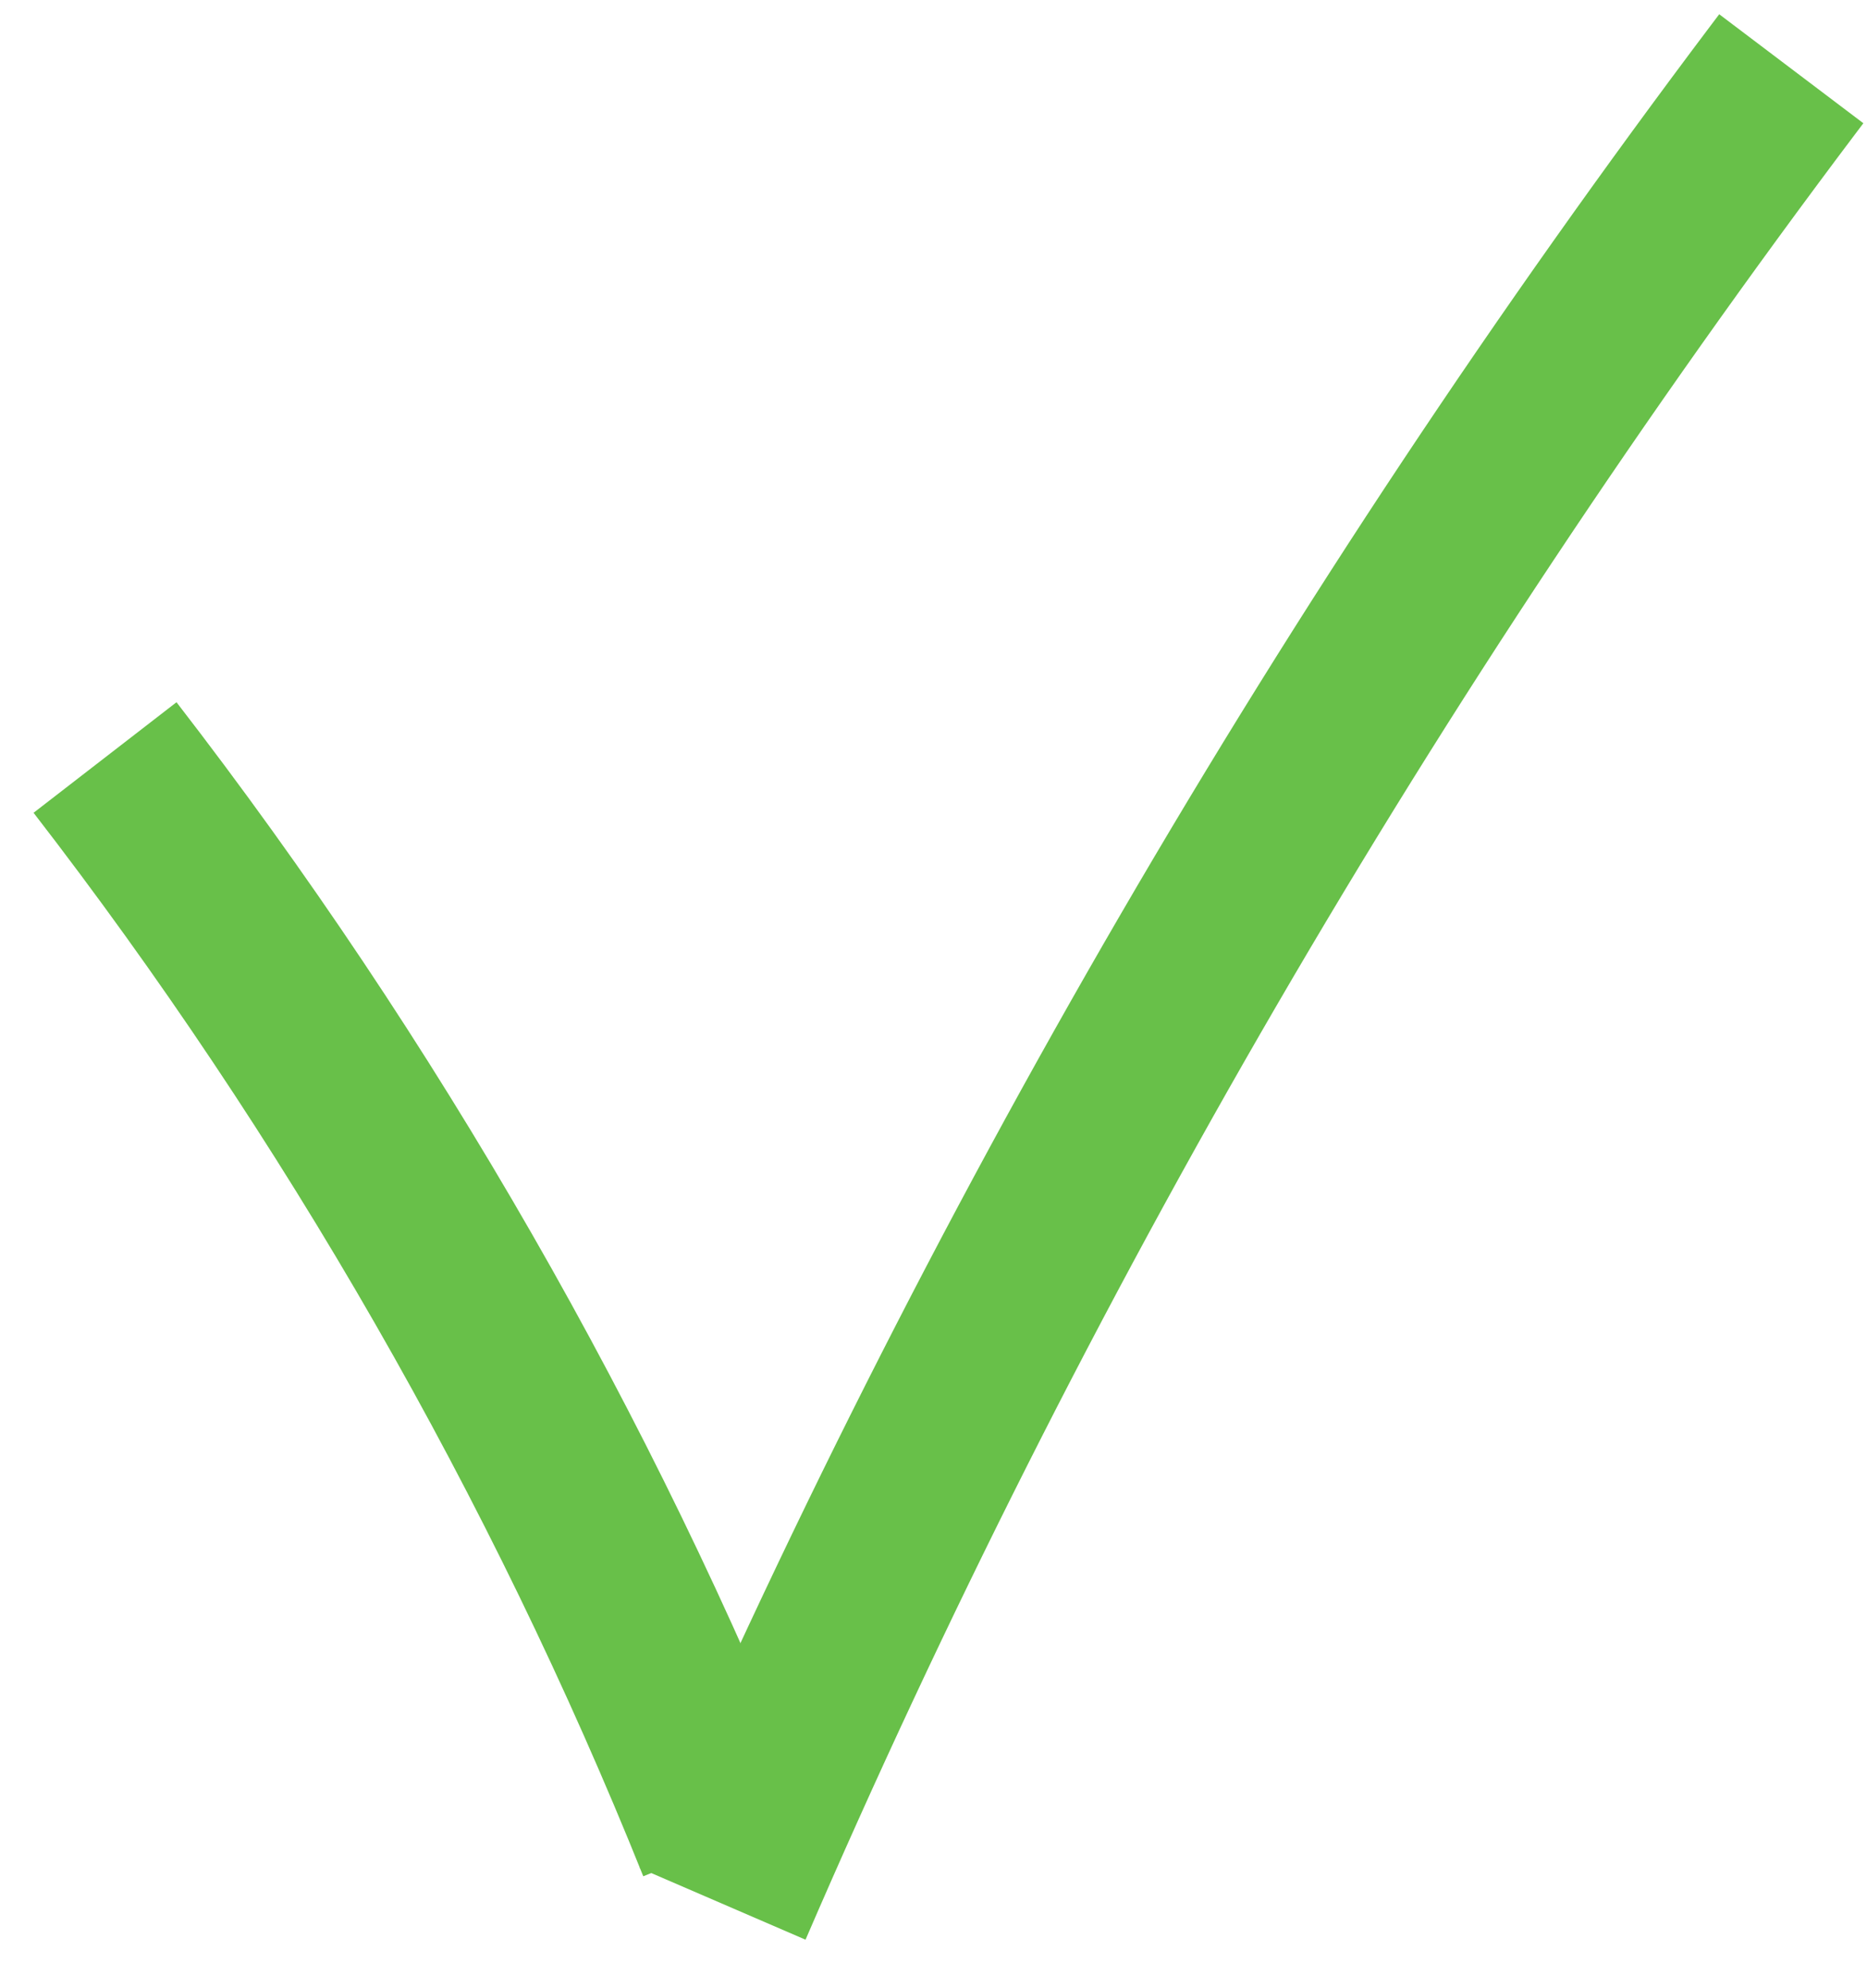 <svg width="31" height="33" viewBox="0 0 31 33" fill="none" xmlns="http://www.w3.org/2000/svg">
<path d="M1.744 12.573V12.573C5.977 18.048 9.494 24.161 12.073 30.583V30.583" stroke="#68C049" stroke-width="3"/>
<path d="M11.998 31.6V31.6C16.646 20.838 22.56 10.67 29.616 1.309L29.743 1.141" stroke="#68C049" stroke-width="3"/>
</svg>
